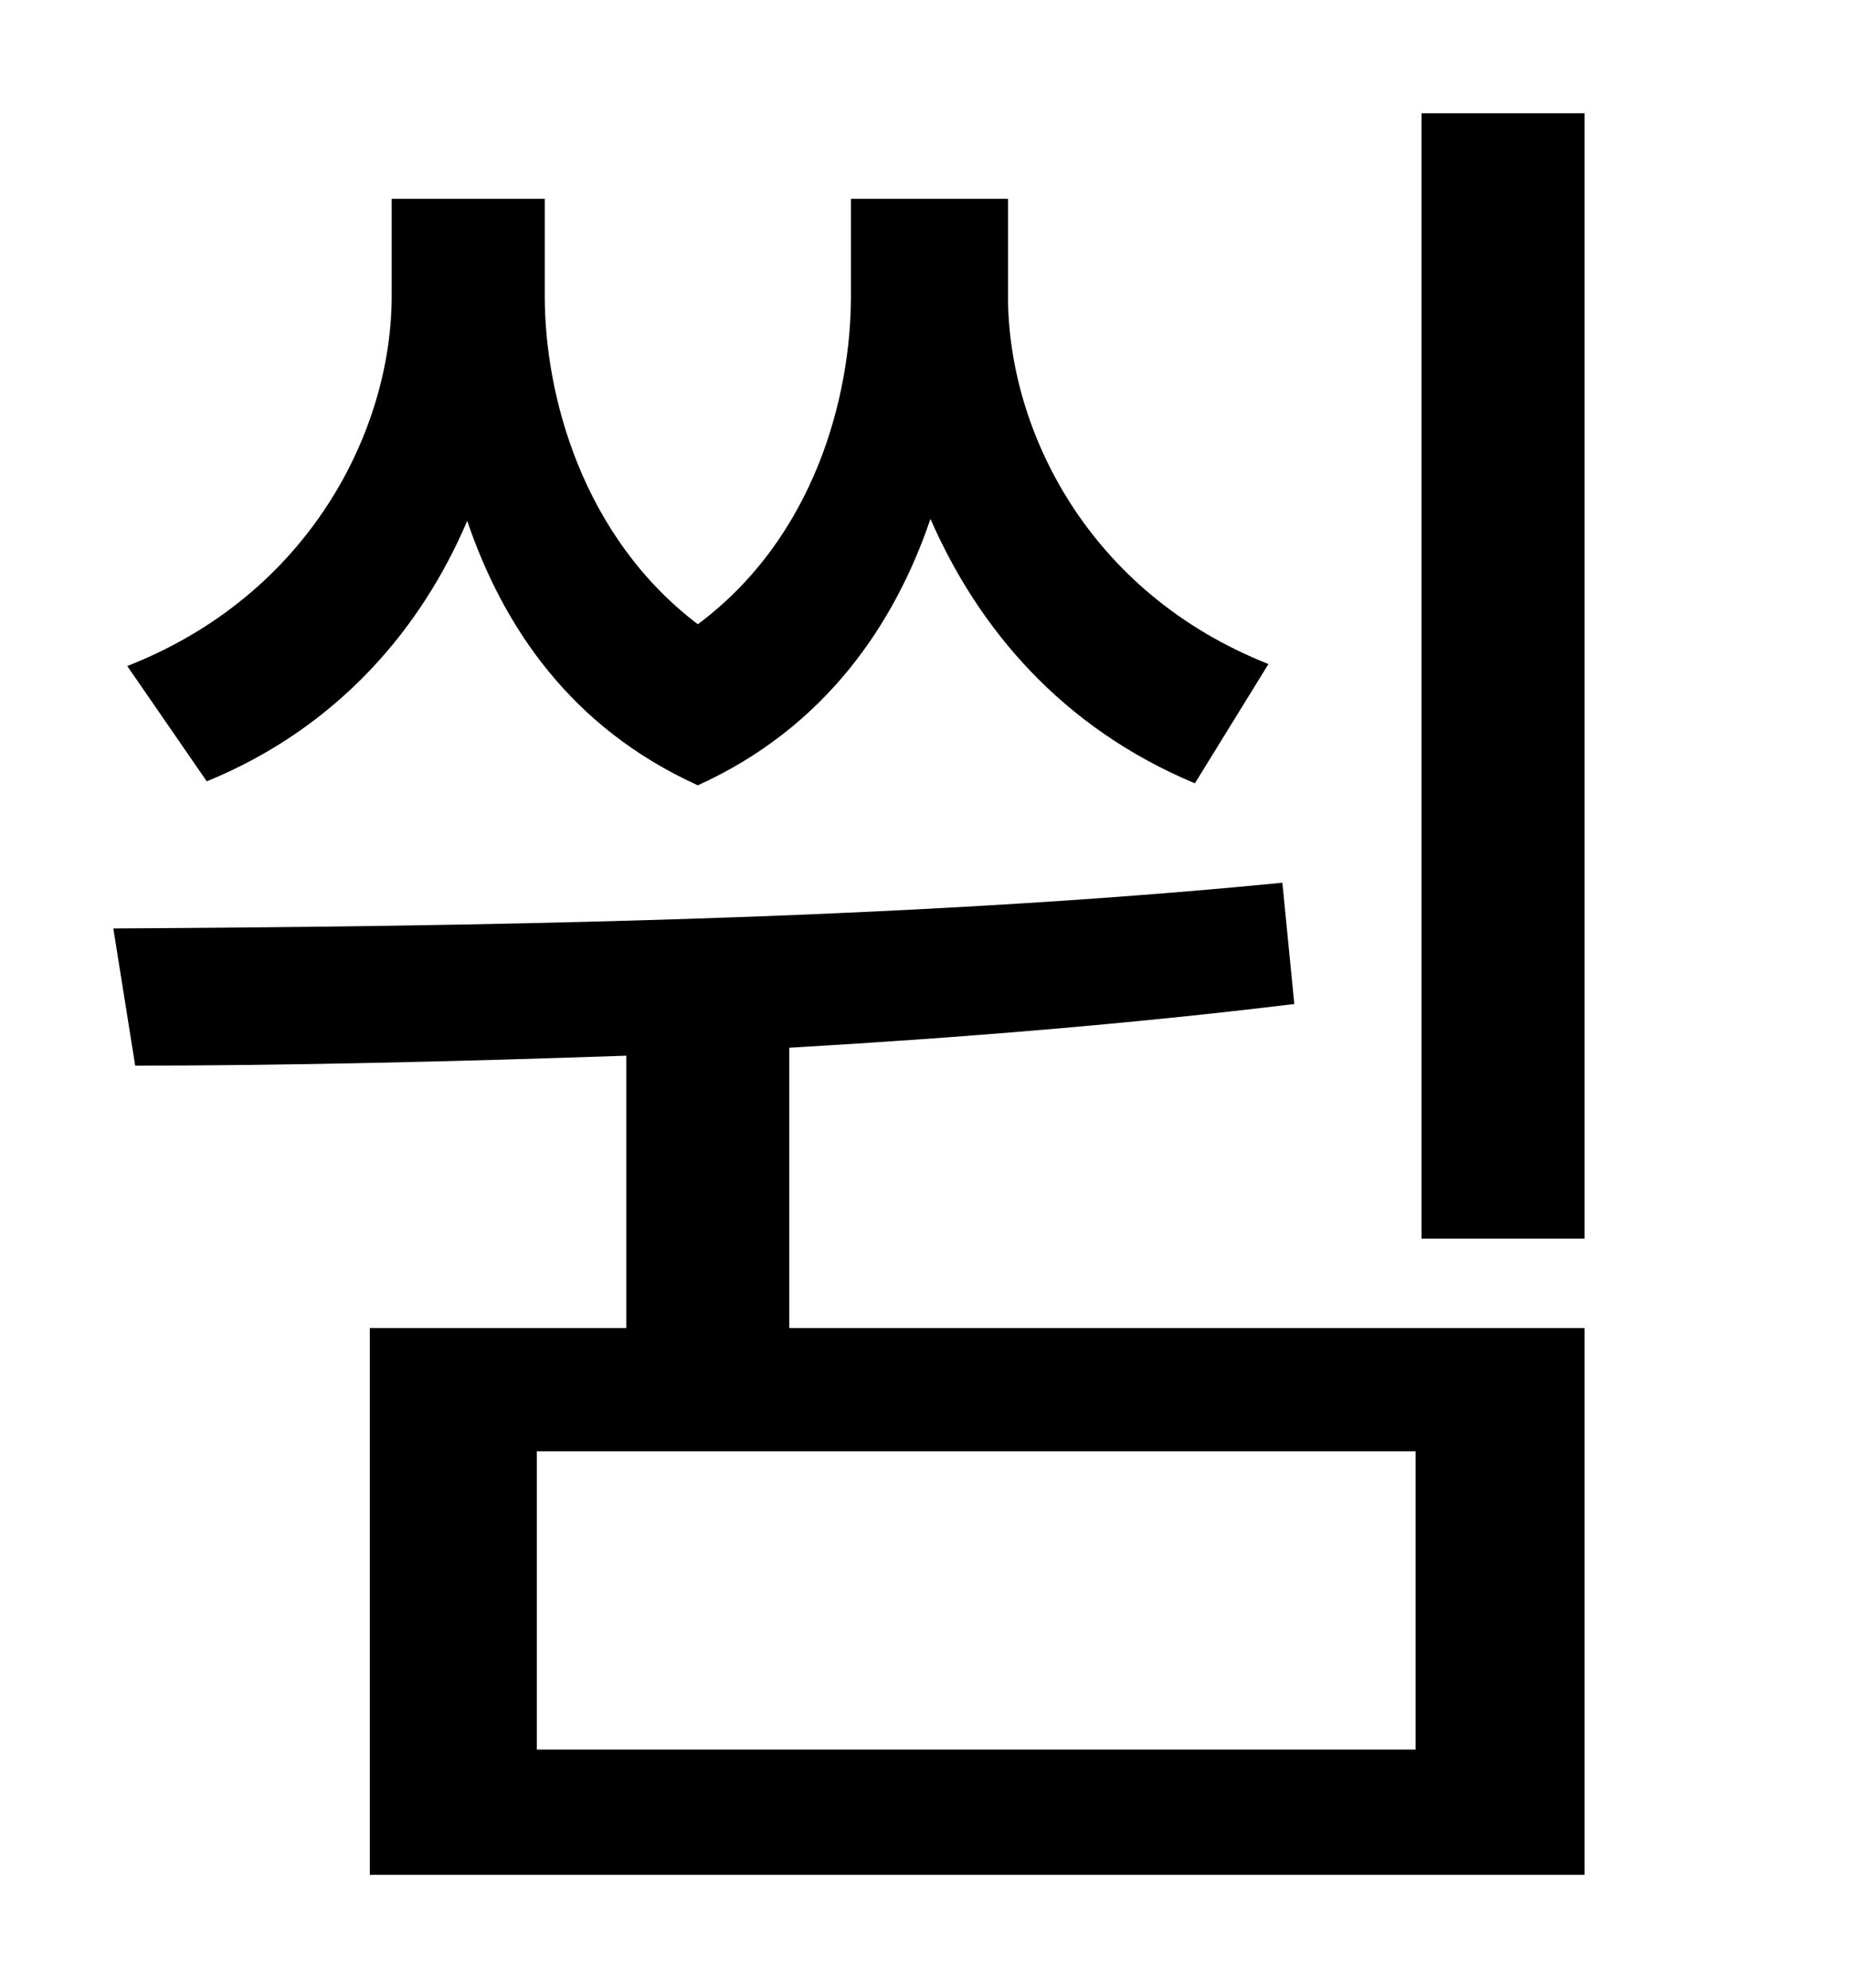 <?xml version="1.0" standalone="no"?>
<!DOCTYPE svg PUBLIC "-//W3C//DTD SVG 1.1//EN" "http://www.w3.org/Graphics/SVG/1.1/DTD/svg11.dtd" >
<svg xmlns="http://www.w3.org/2000/svg" xmlns:xlink="http://www.w3.org/1999/xlink" version="1.1" viewBox="-10 0 930 1000">
   <path fill="currentColor"
d="M628 334l-37 60c-67 -28 -109 -78 -133 -133c-18 53 -53 105 -117 134c-64 -29 -98 -80 -116 -133c-23 54 -65 104 -131 131l-40 -58c92 -36 133 -119 133 -186v-49h77v49c0 50 19 121 77 165c59 -44 77 -115 77 -165v-49h79v49c0 67 40 149 131 185zM702 880v-150h-442
v150h442zM387 527v141h400v275h-611v-275h129v-137c-87 3 -172 5 -247 5l-11 -69c174 -1 395 -4 588 -23l6 61c-82 10 -168 17 -254 22zM705 57h82v566h-82v-566z" />
</svg>
